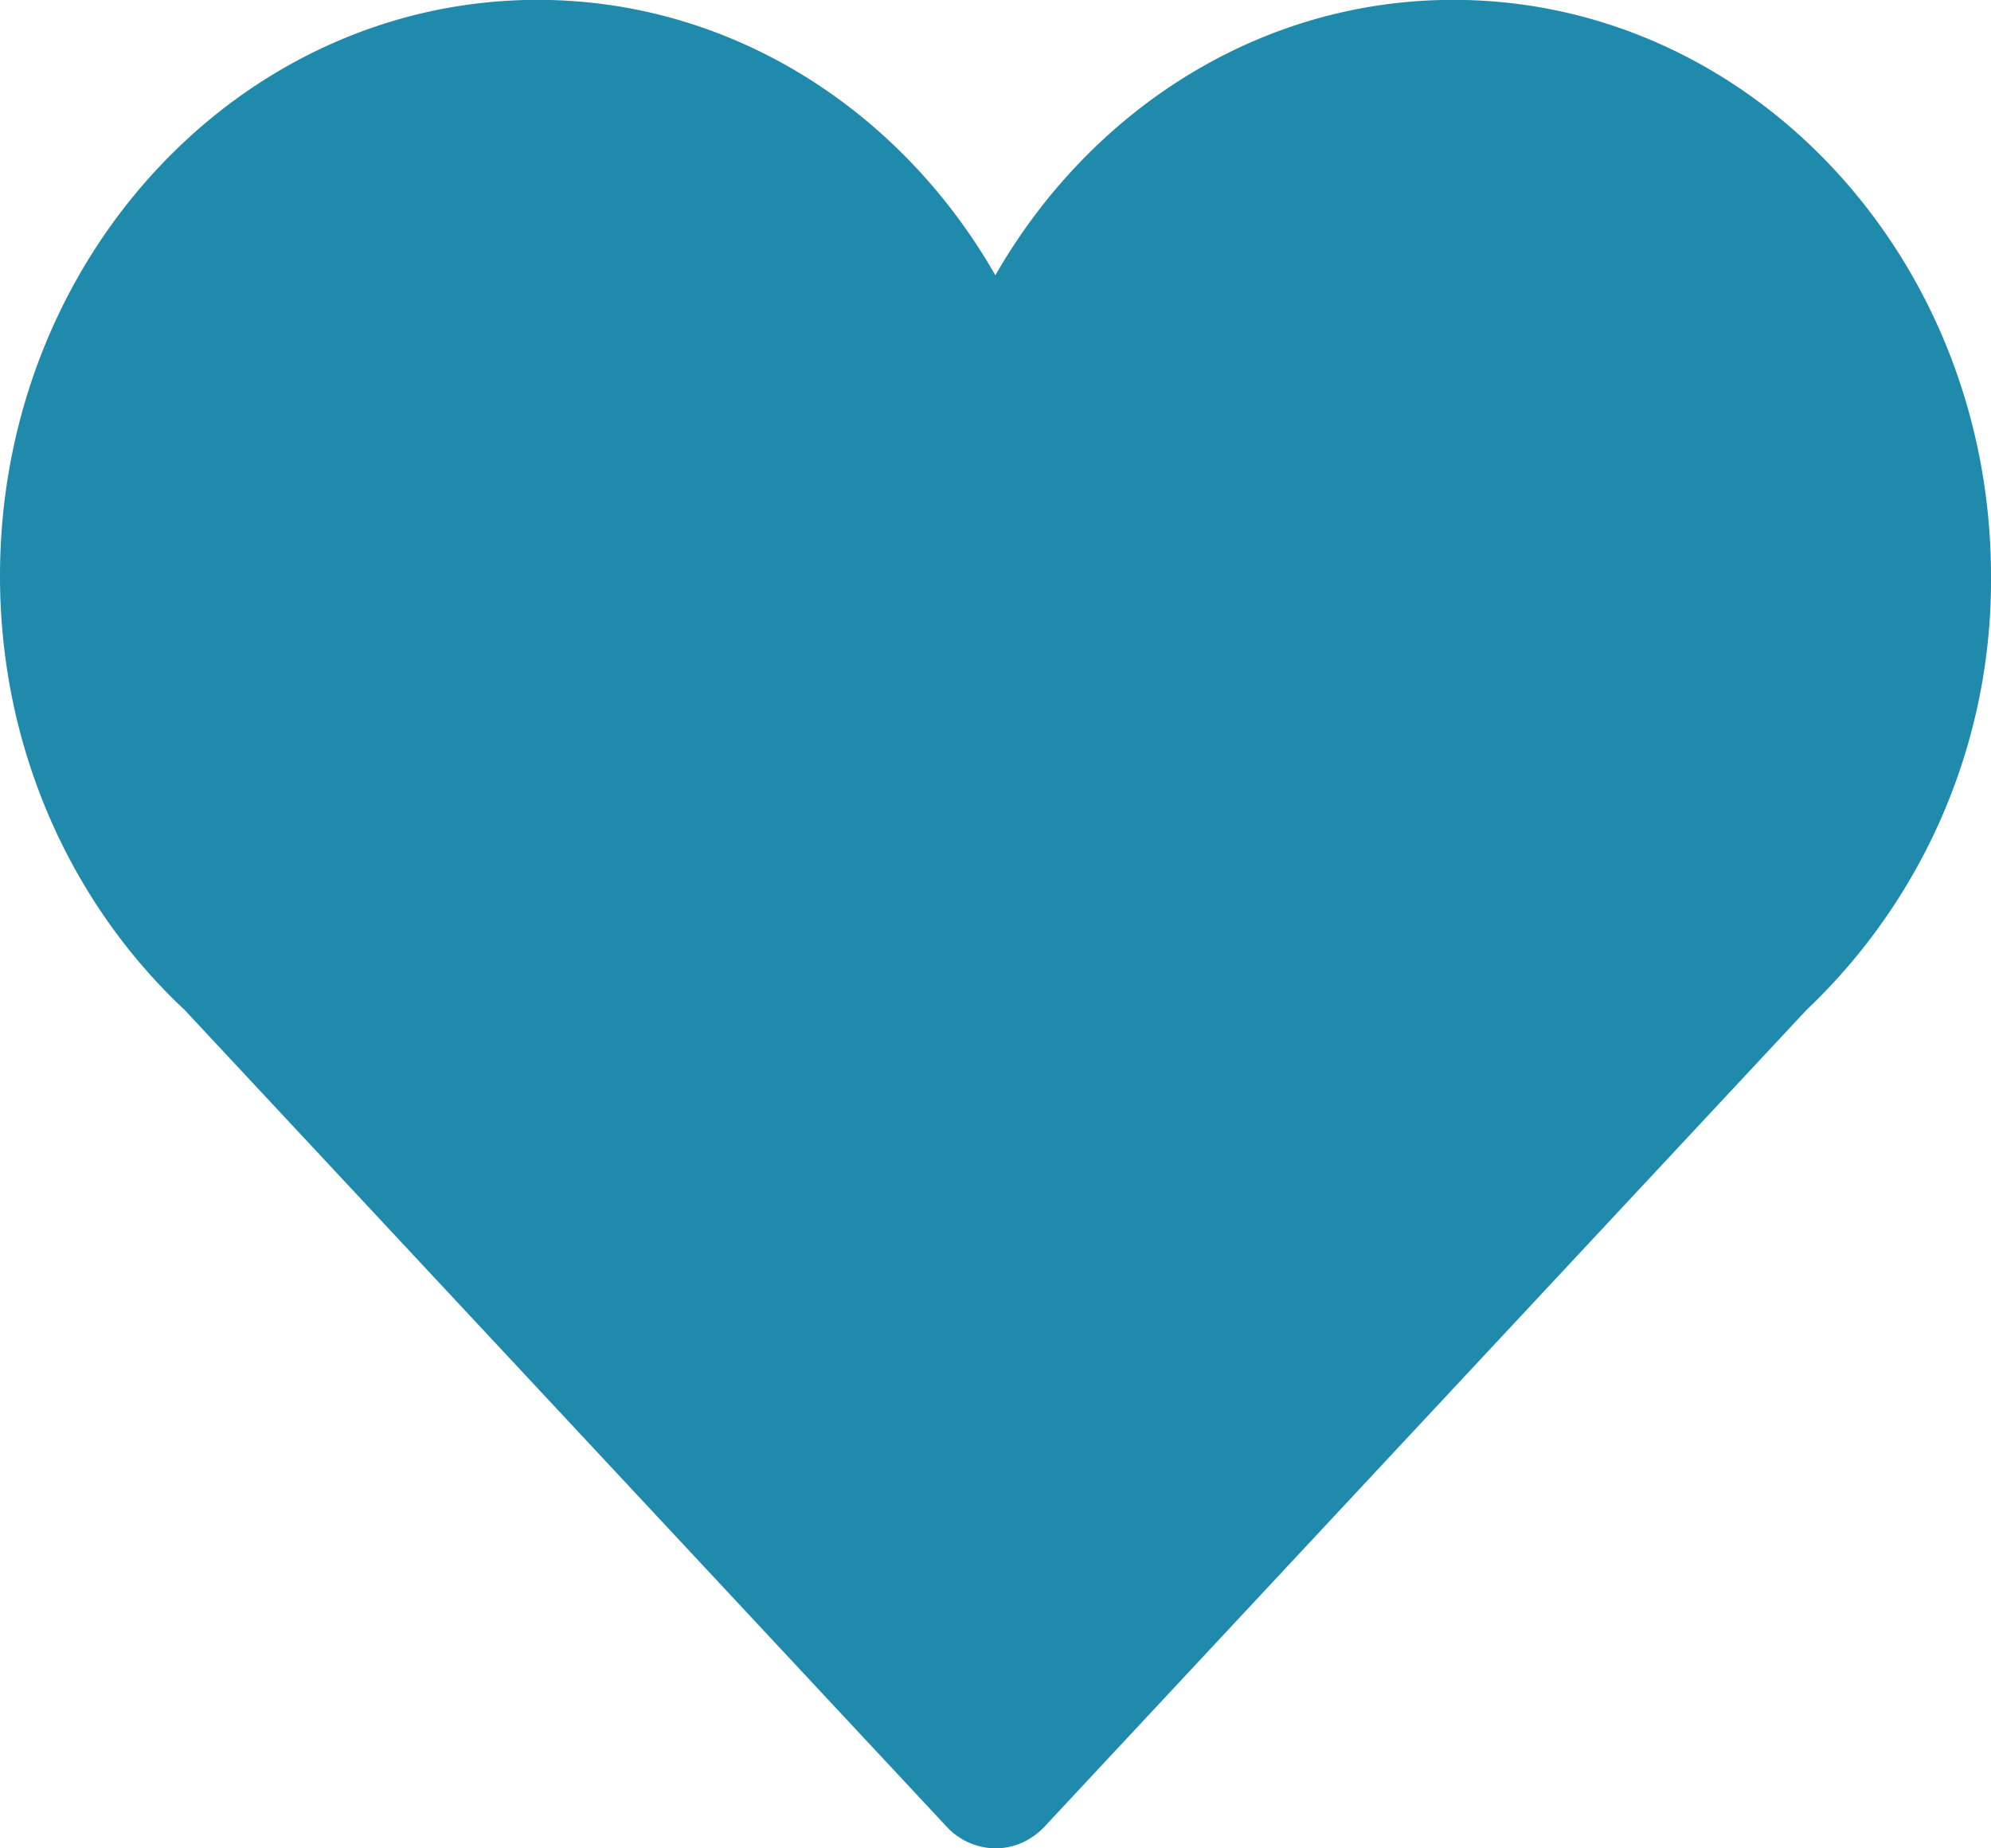 <svg xmlns="http://www.w3.org/2000/svg" width="14" height="13" viewBox="0 0 14 13"><g><g><path fill="#1f8aac" d="M14 4.052c0-2.238-1.693-4.053-3.781-4.053-1.363 0-2.554.776-3.22 1.937C6.336.776 5.144-.001 3.78-.001 1.692 0 0 1.814 0 4.052 0 5.27.504 6.36 1.298 7.103l5.357 5.743A.472.472 0 0 0 7 13c.13 0 .253-.055.345-.153l5.357-5.743A4.165 4.165 0 0 0 14 4.052z"/></g></g></svg>